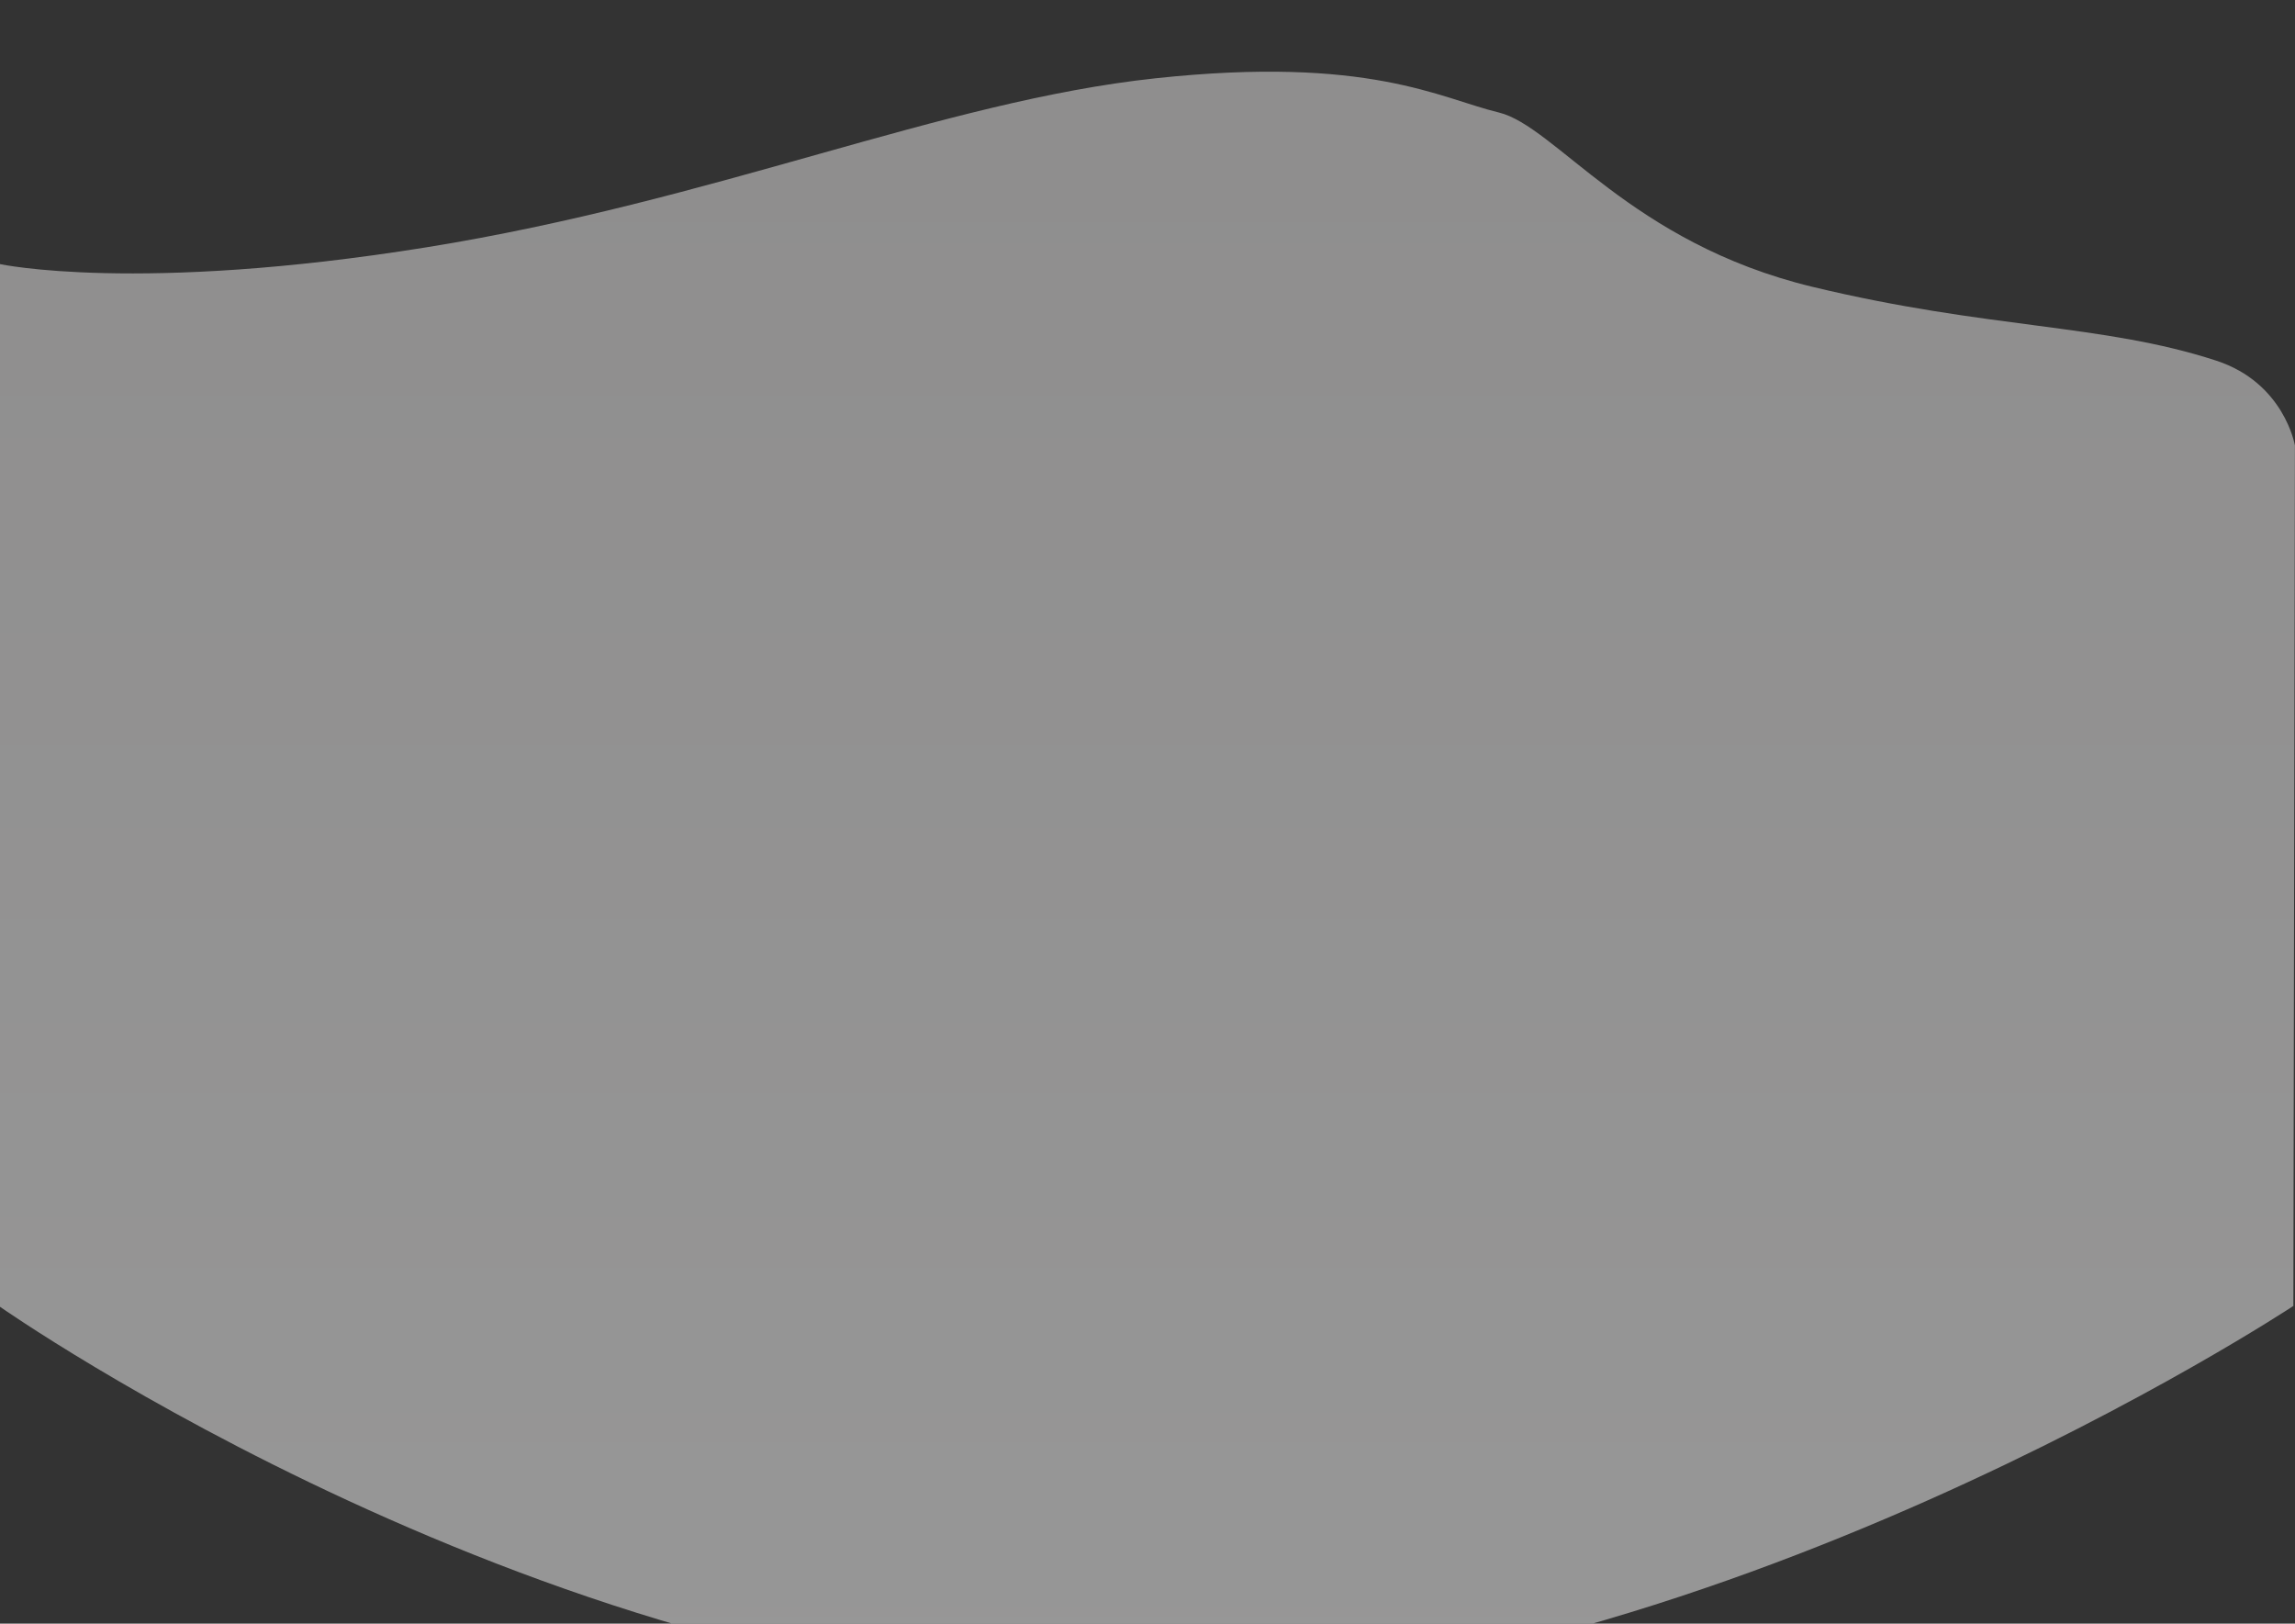 <svg width="1921" height="1359" viewBox="0 0 1921 1359" fill="none" xmlns="http://www.w3.org/2000/svg">
<rect x="0" y="0" width="1921" height="1359" fill="#333333" stroke="none"/>
<g clip-path="url(#clip0_1573_9)">
<path opacity="0.49" d="M0 1093.77V221.066C0 221.066 115.211 245.878 356.96 207C598.709 168.122 788.038 84.784 966.994 65.55C1145.95 46.316 1205.26 82.312 1254.42 94.113C1302.03 105.545 1364.69 203.336 1516.97 240.045C1664.32 275.569 1759.86 270.797 1855.04 301.853C1912.11 320.476 1920.93 372.833 1920.93 372.833L1919.63 1093.08C1919.63 1093.08 1427.61 1418.74 945.404 1418.74C463.196 1418.74 0 1093.77 0 1093.77Z" fill="url(#paint0_linear_1573_9)"/>
</g>
<defs>
<linearGradient id="paint0_linear_1573_9" x1="960.465" y1="60" x2="960.465" y2="1418.74" gradientUnits="userSpaceOnUse">
<stop stop-color="#EEECEC"/>
<stop offset="1" stop-color="white"/>
</linearGradient>
<clipPath id="clip0_1573_9">
<rect width="1920.93" height="1358.74" fill="white"/>
</clipPath>
</defs>
</svg>

